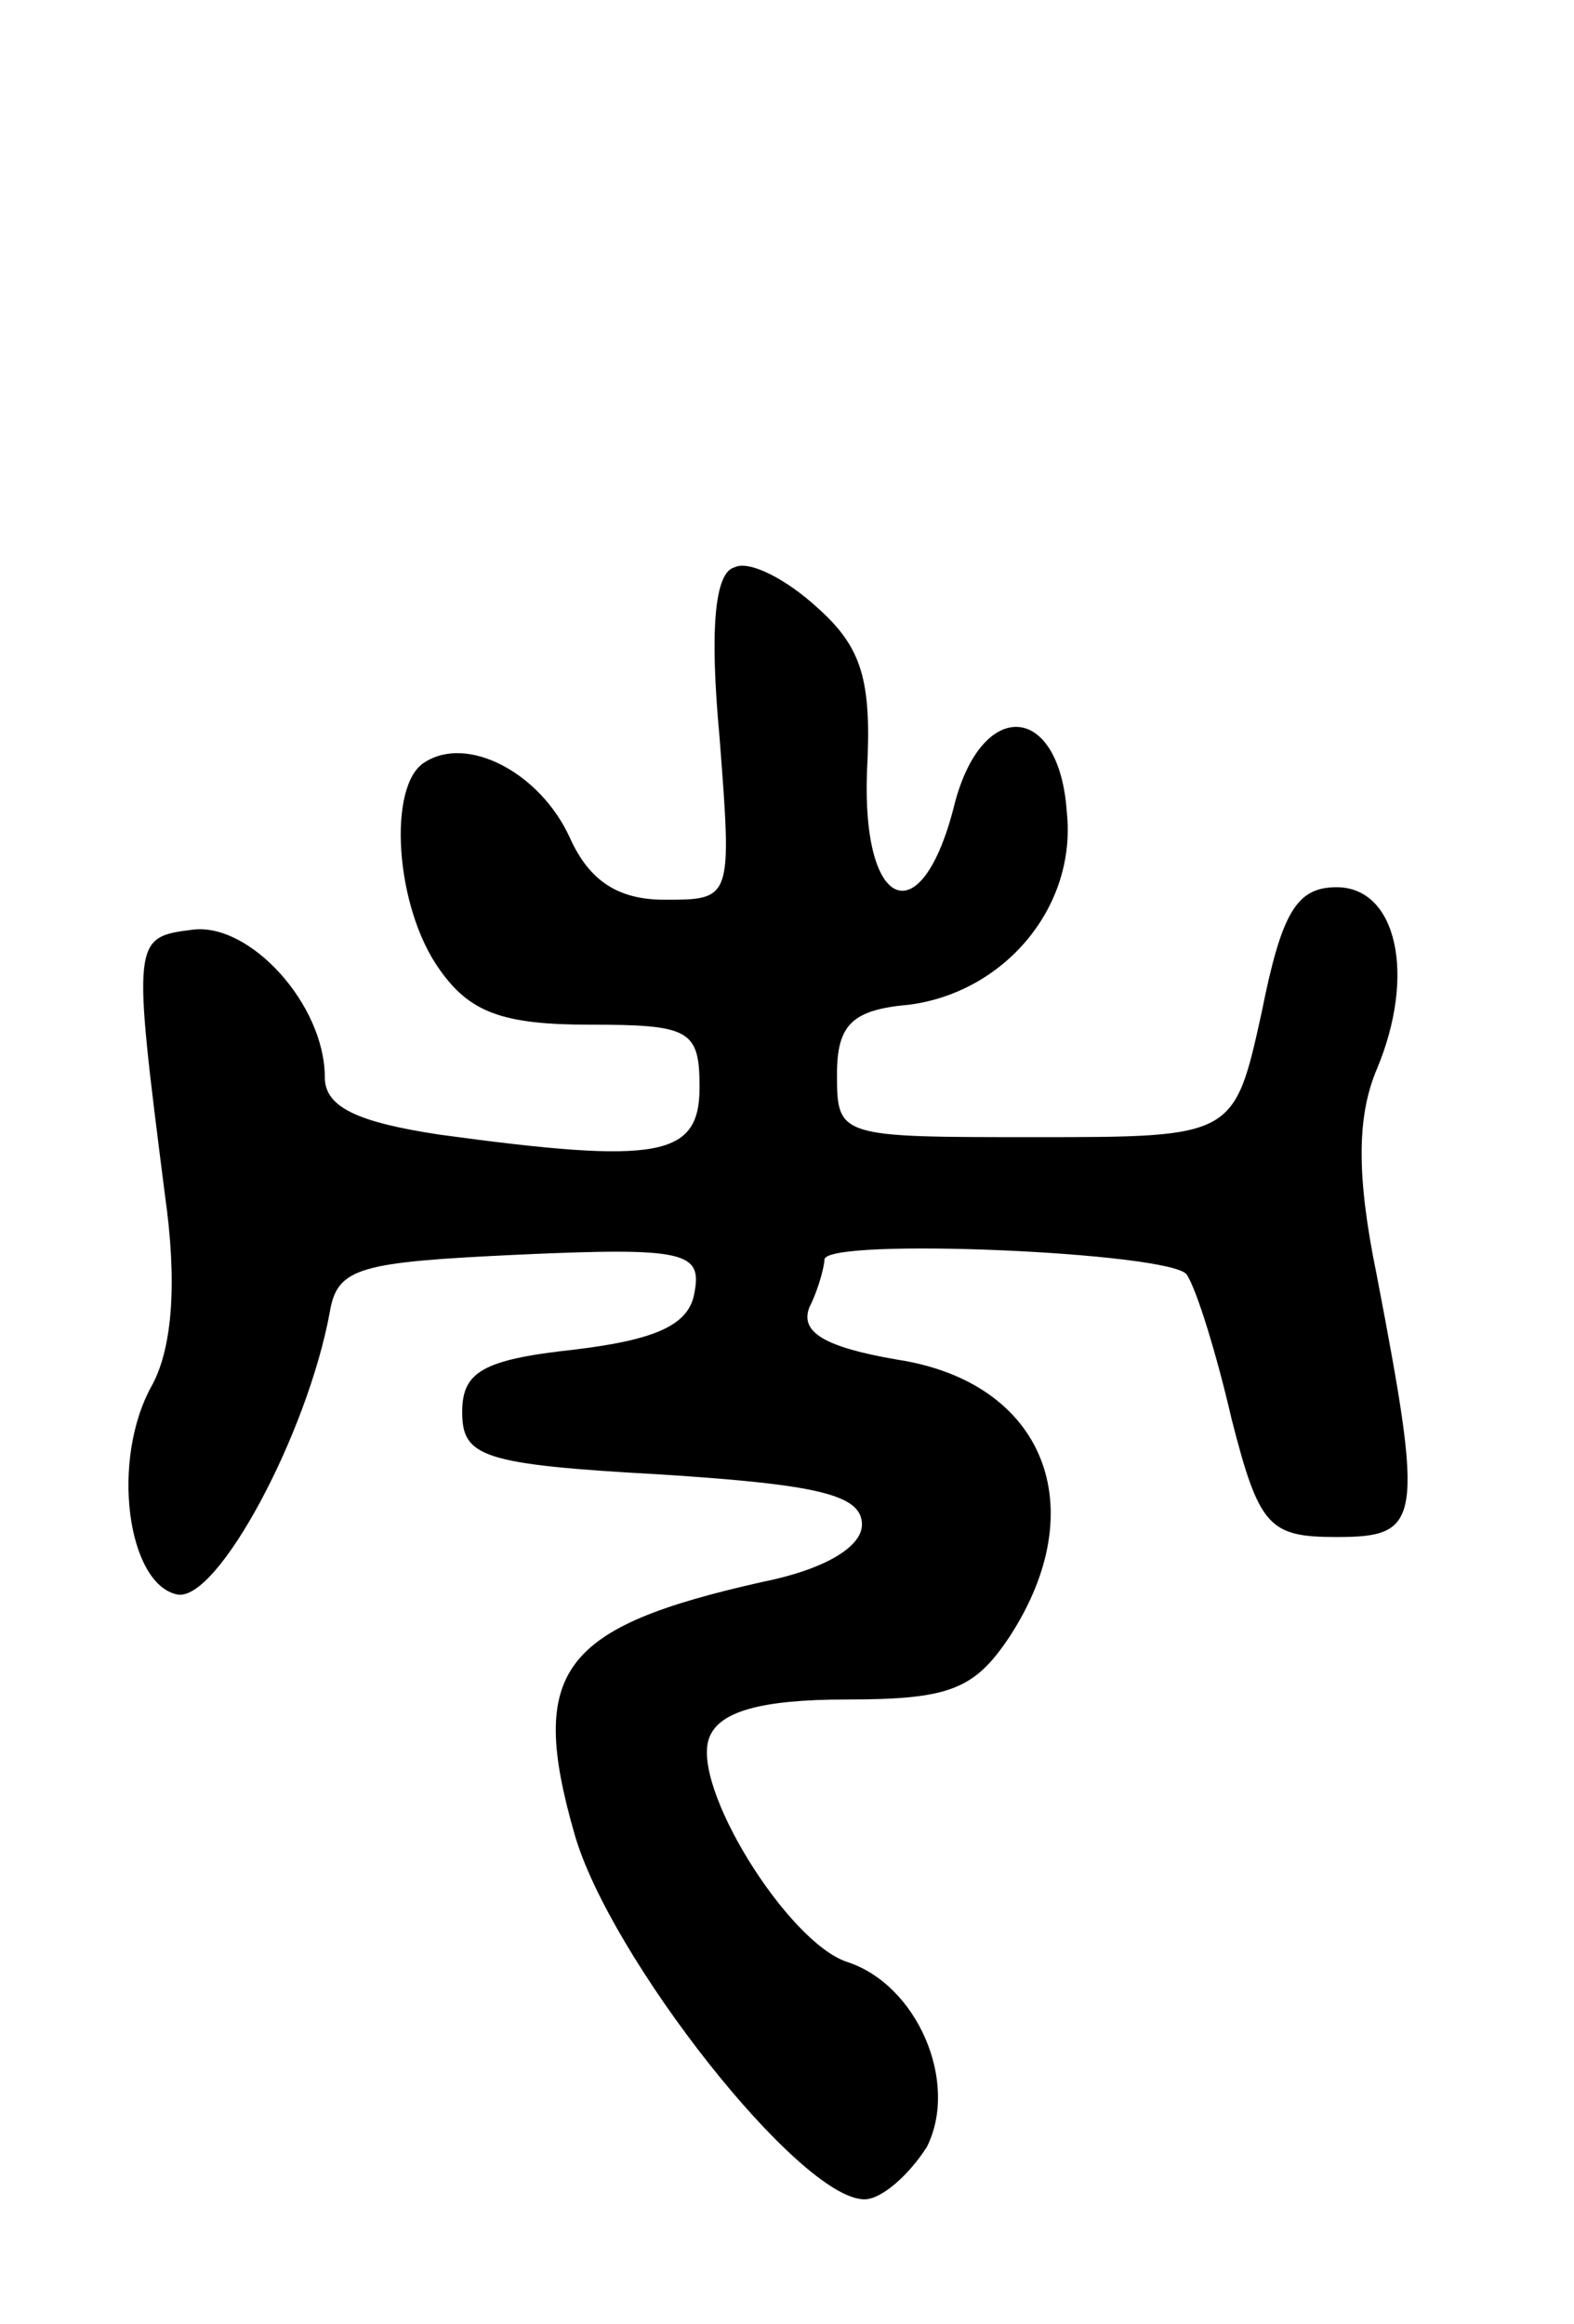 <svg version="1.0" xmlns="http://www.w3.org/2000/svg"
 width="63pt" height="93pt" viewBox="0 0 63 93"
 preserveAspectRatio="xMidYMid meet">
<g transform="translate(0,93) scale(0.1,-0.1)"
fill="#000000" stroke="none">
<path d="M294 703 c-8 -2 -10 -25 -6 -68 5 -65 5 -65 -22 -65 -18 0 -30 7 -38
25 -12 26 -41 41 -58 30 -15 -9 -12 -58 6 -83 12 -17 25 -22 60 -22 40 0 44
-2 44 -25 0 -28 -16 -31 -104 -19 -33 5 -46 11 -46 23 0 29 -30 62 -53 59 -24
-3 -24 -4 -11 -106 5 -35 3 -61 -5 -76 -17 -30 -10 -80 10 -84 16 -3 52 64 61
113 3 18 12 20 76 23 66 3 73 1 70 -15 -2 -13 -15 -19 -48 -23 -37 -4 -45 -9
-45 -25 0 -18 8 -21 80 -25 62 -4 80 -8 80 -20 0 -9 -15 -18 -40 -23 -80 -18
-94 -35 -75 -101 14 -49 90 -146 116 -146 7 0 18 10 25 21 13 26 -4 65 -32 74
-24 8 -63 71 -55 90 4 10 20 15 55 15 41 0 51 4 65 25 34 52 14 102 -45 111
-29 5 -39 11 -35 21 4 8 6 17 6 19 0 9 139 3 145 -6 4 -6 12 -32 18 -58 11
-43 15 -47 42 -47 34 0 35 6 16 105 -8 39 -8 63 0 82 16 38 8 73 -16 73 -16 0
-22 -10 -30 -50 -11 -50 -11 -50 -91 -50 -78 0 -79 0 -79 25 0 20 6 26 29 28
38 5 67 39 63 77 -3 44 -34 46 -45 3 -13 -52 -37 -43 -35 13 2 37 -2 50 -20
66 -12 11 -27 19 -33 16z"/>
</g>
</svg>
